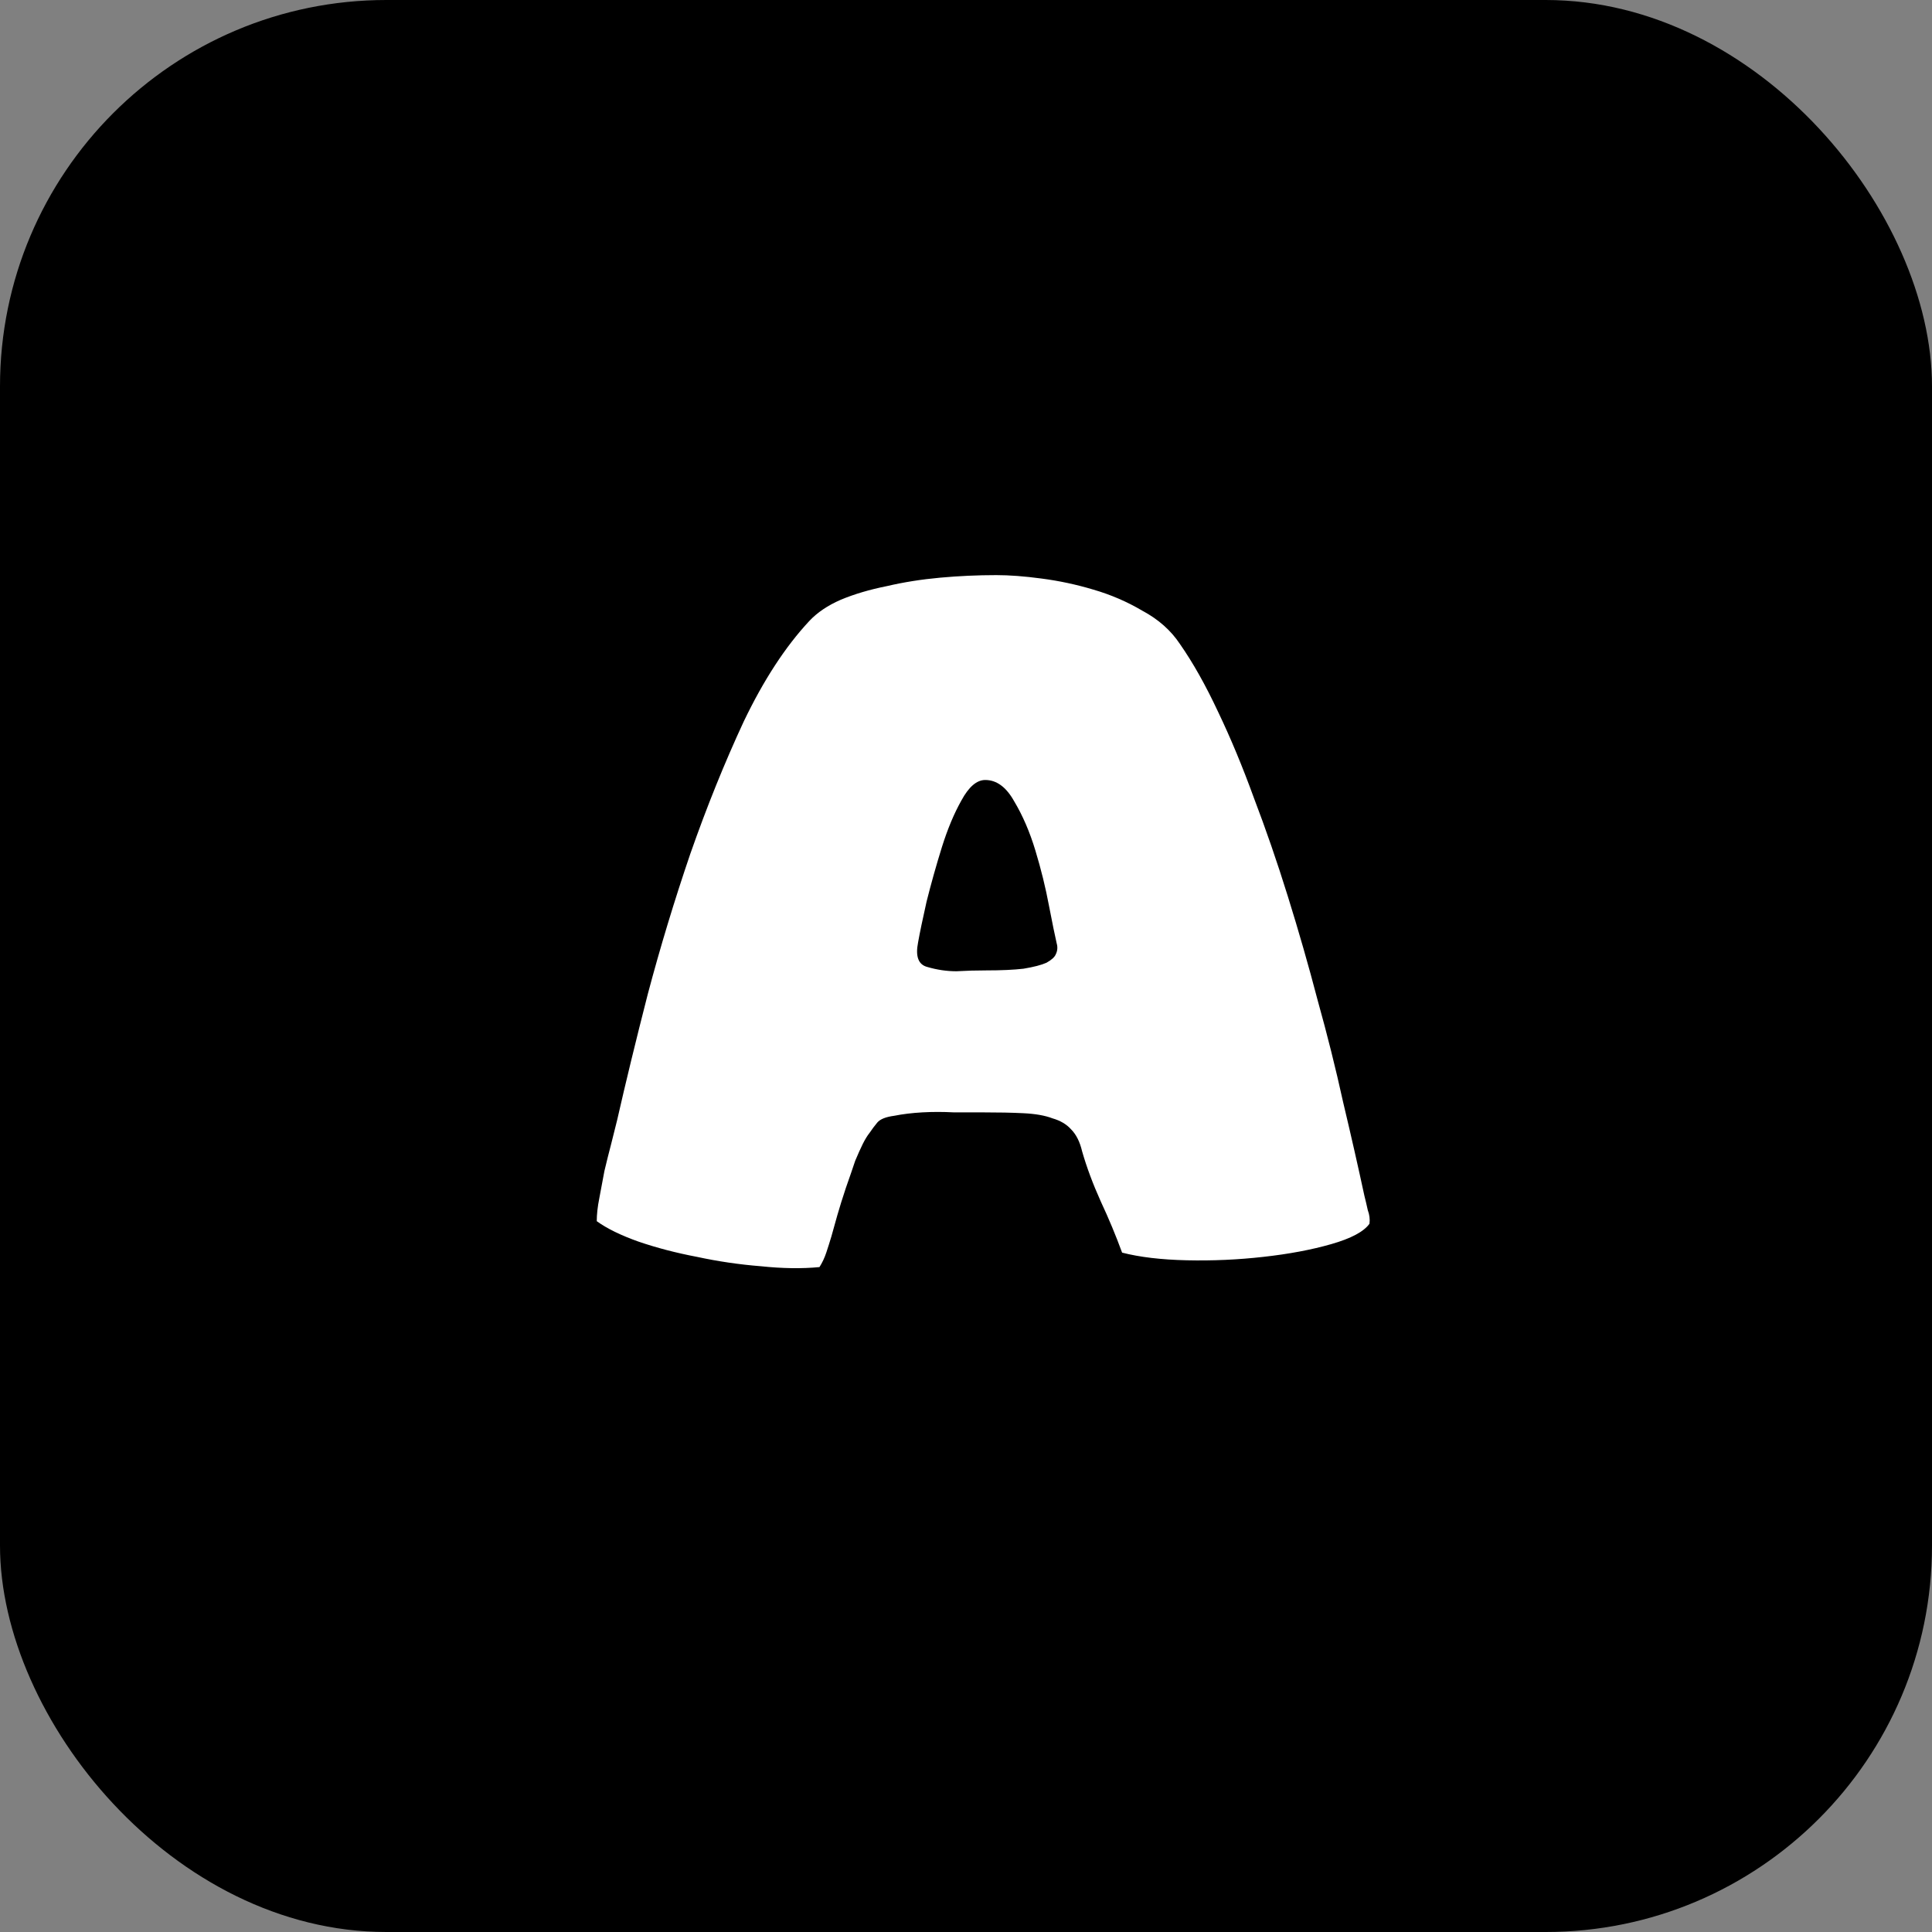 <svg width="50" height="50" viewBox="0 0 50 50" fill="none" xmlns="http://www.w3.org/2000/svg">
<rect x="0" y="0" width="50" height="50" fill="#808080" stroke="none"/>
<rect width="50" height="50" rx="10" fill="black"/>
<path d="M35.442 31.67C35.296 31.875 34.966 32.051 34.452 32.198C33.939 32.345 33.352 32.455 32.692 32.528C32.047 32.601 31.387 32.631 30.712 32.616C30.052 32.601 29.495 32.535 29.04 32.418C28.879 31.978 28.696 31.538 28.49 31.098C28.285 30.643 28.124 30.211 28.006 29.8C27.948 29.551 27.852 29.36 27.72 29.228C27.603 29.096 27.442 29.001 27.236 28.942C27.046 28.869 26.796 28.825 26.488 28.81C26.195 28.795 25.836 28.788 25.41 28.788C25.205 28.788 24.963 28.788 24.684 28.788C24.406 28.773 24.134 28.773 23.87 28.788C23.606 28.803 23.364 28.832 23.144 28.876C22.924 28.905 22.778 28.964 22.704 29.052C22.631 29.14 22.565 29.228 22.506 29.316C22.448 29.389 22.389 29.485 22.33 29.602C22.272 29.719 22.206 29.866 22.132 30.042C22.074 30.218 21.993 30.453 21.89 30.746C21.802 31.01 21.729 31.245 21.67 31.45C21.612 31.655 21.56 31.839 21.516 32C21.472 32.147 21.428 32.286 21.384 32.418C21.34 32.55 21.282 32.675 21.208 32.792C20.754 32.836 20.248 32.829 19.69 32.77C19.133 32.726 18.583 32.645 18.04 32.528C17.498 32.425 16.992 32.293 16.522 32.132C16.068 31.971 15.708 31.795 15.444 31.604C15.444 31.428 15.466 31.23 15.51 31.01C15.554 30.775 15.598 30.541 15.642 30.306C15.701 30.057 15.76 29.822 15.818 29.602C15.877 29.367 15.928 29.162 15.972 28.986C16.192 28.018 16.456 26.933 16.764 25.73C17.087 24.513 17.454 23.303 17.864 22.1C18.29 20.883 18.752 19.739 19.25 18.668C19.764 17.597 20.328 16.732 20.944 16.072C21.15 15.852 21.421 15.669 21.758 15.522C22.11 15.375 22.506 15.258 22.946 15.17C23.386 15.067 23.848 14.994 24.332 14.95C24.816 14.906 25.3 14.884 25.784 14.884C26.122 14.884 26.51 14.913 26.95 14.972C27.405 15.031 27.852 15.126 28.292 15.258C28.747 15.39 29.172 15.573 29.568 15.808C29.979 16.028 30.302 16.314 30.536 16.666C30.874 17.15 31.204 17.737 31.526 18.426C31.849 19.101 32.157 19.841 32.45 20.648C32.758 21.455 33.052 22.305 33.33 23.2C33.609 24.095 33.866 24.989 34.1 25.884C34.35 26.779 34.57 27.659 34.76 28.524C34.966 29.389 35.149 30.196 35.31 30.944C35.34 31.061 35.369 31.186 35.398 31.318C35.442 31.435 35.457 31.553 35.442 31.67ZM23.76 24.388C23.687 24.755 23.768 24.967 24.002 25.026C24.252 25.099 24.501 25.136 24.75 25.136C25.014 25.121 25.271 25.114 25.52 25.114C25.916 25.114 26.239 25.099 26.488 25.07C26.752 25.026 26.95 24.975 27.082 24.916C27.214 24.843 27.295 24.769 27.324 24.696C27.368 24.608 27.376 24.513 27.346 24.41C27.302 24.219 27.236 23.897 27.148 23.442C27.06 22.973 26.943 22.496 26.796 22.012C26.65 21.528 26.466 21.103 26.246 20.736C26.041 20.369 25.792 20.186 25.498 20.186C25.278 20.186 25.073 20.362 24.882 20.714C24.692 21.051 24.523 21.455 24.376 21.924C24.23 22.393 24.098 22.863 23.98 23.332C23.878 23.787 23.804 24.139 23.76 24.388Z" fill="white"/>
</svg>
